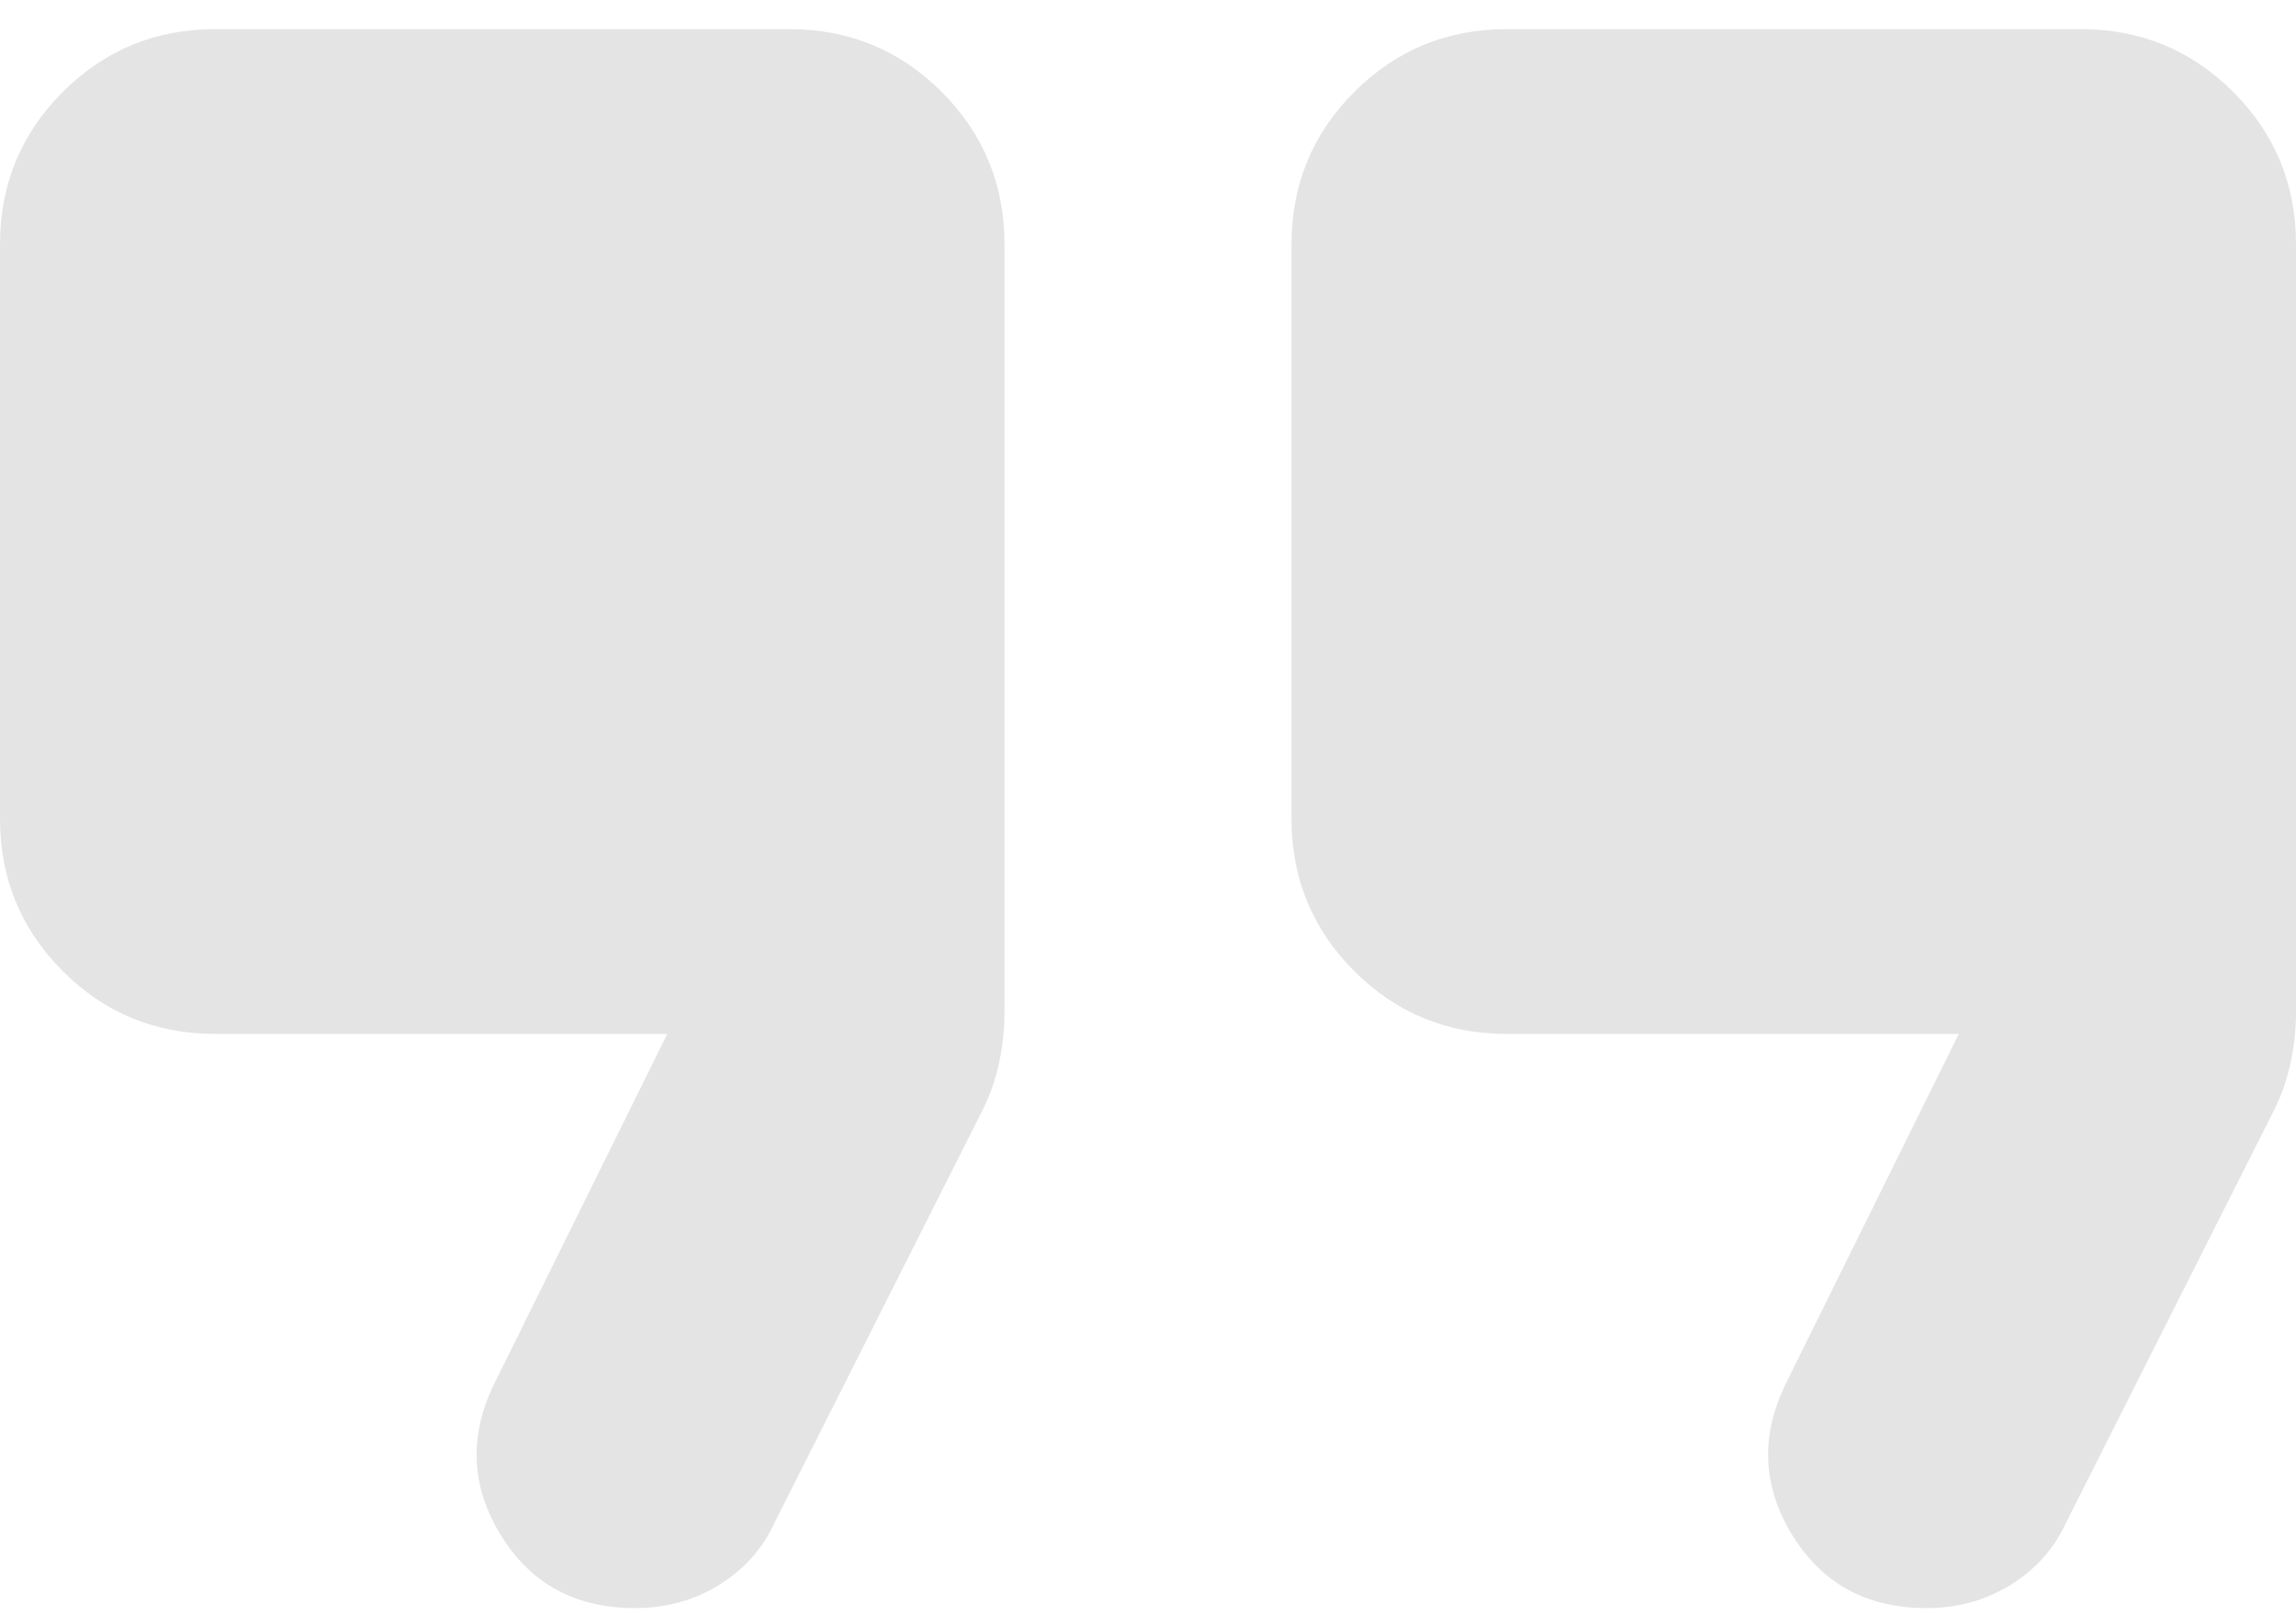 <svg width="64" height="45" viewBox="0 0 64 45" fill="none" xmlns="http://www.w3.org/2000/svg">
<path d="M53.7 44.812C52.033 44.812 50.783 44.129 49.95 42.763C49.117 41.396 49.067 39.979 49.8 38.513L54.6 28.812H42C40.333 28.812 38.917 28.229 37.75 27.062C36.583 25.896 36 24.479 36 22.812V6.812C36 5.146 36.583 3.729 37.75 2.562C38.917 1.396 40.333 0.812 42 0.812H58C59.667 0.812 61.083 1.396 62.25 2.562C63.417 3.729 64 5.146 64 6.812V28.212C64 28.679 63.95 29.146 63.85 29.613C63.75 30.079 63.6 30.512 63.4 30.913L57.6 42.413C57.267 43.146 56.75 43.729 56.05 44.163C55.35 44.596 54.567 44.812 53.7 44.812ZM17.7 44.812C16.033 44.812 14.783 44.129 13.95 42.763C13.117 41.396 13.067 39.979 13.8 38.513L18.6 28.812H6C4.333 28.812 2.917 28.229 1.75 27.062C0.583 25.896 0 24.479 0 22.812V6.812C0 5.146 0.583 3.729 1.75 2.562C2.917 1.396 4.333 0.812 6 0.812H22C23.667 0.812 25.083 1.396 26.25 2.562C27.417 3.729 28 5.146 28 6.812V28.212C28 28.679 27.95 29.146 27.85 29.613C27.75 30.079 27.6 30.512 27.4 30.913L21.6 42.413C21.267 43.146 20.75 43.729 20.05 44.163C19.35 44.596 18.567 44.812 17.7 44.812Z" fill="#E4E4E4"/>
</svg>
